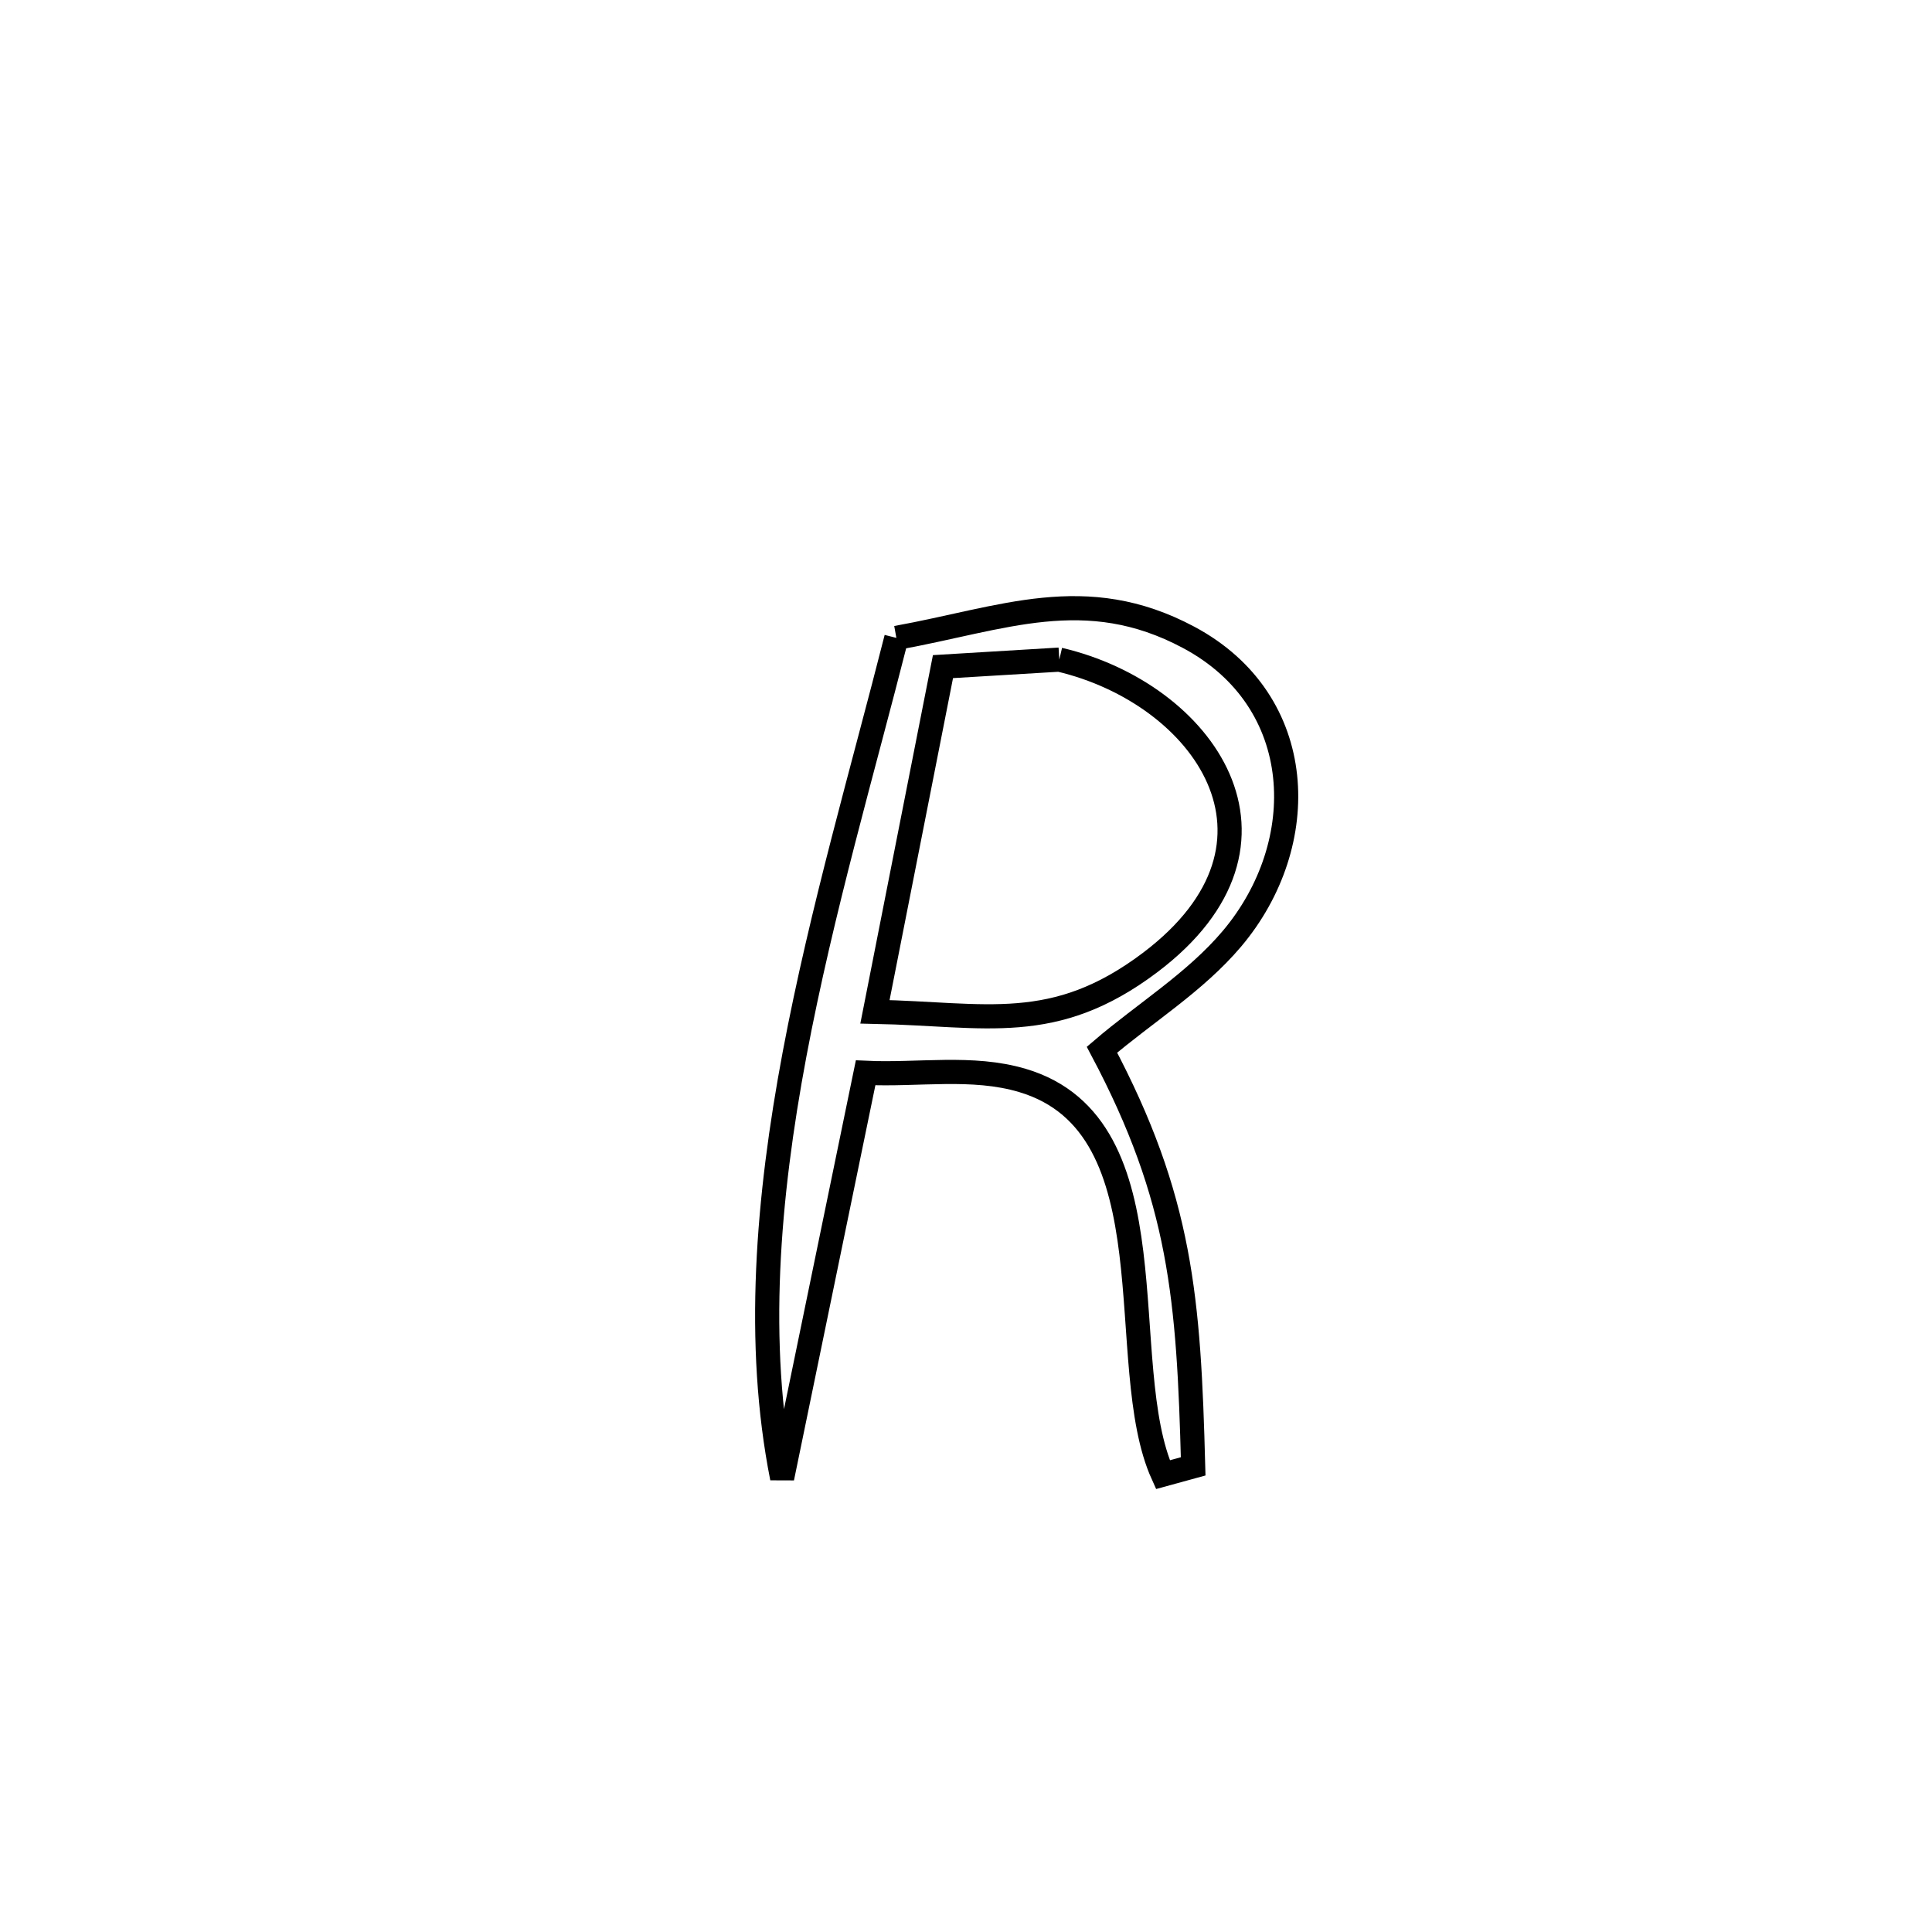 <svg xmlns="http://www.w3.org/2000/svg" viewBox="0.0 0.0 24.0 24.0" height="200px" width="200px"><path fill="none" stroke="black" stroke-width=".3" stroke-opacity="1.0"  filling="0" d="M11.135 7.924 L11.135 7.924 C12.457 7.686 13.483 7.233 14.765 7.917 C16.25 8.709 16.298 10.483 15.304 11.661 C14.847 12.202 14.227 12.58 13.689 13.04 L13.689 13.04 C14.675 14.899 14.767 16.13 14.822 18.216 L14.822 18.216 C14.697 18.251 14.572 18.285 14.446 18.319 L14.446 18.319 C13.823 16.945 14.606 13.988 12.702 13.422 C12.079 13.236 11.403 13.358 10.753 13.327 L10.753 13.327 C10.407 15.005 10.061 16.682 9.716 18.36 L9.716 18.36 C9.384 16.685 9.535 14.883 9.87 13.097 C10.206 11.31 10.726 9.539 11.135 7.924 L11.135 7.924"></path>
<path fill="none" stroke="black" stroke-width=".3" stroke-opacity="1.0"  filling="0" d="M13.159 8.194 L13.159 8.194 C14.949 8.613 16.266 10.463 14.287 11.957 C13.093 12.857 12.248 12.597 10.869 12.569 L10.869 12.569 C11.151 11.14 11.433 9.71 11.714 8.281 L11.714 8.281 C12.196 8.252 12.678 8.223 13.159 8.194 L13.159 8.194"></path></svg>